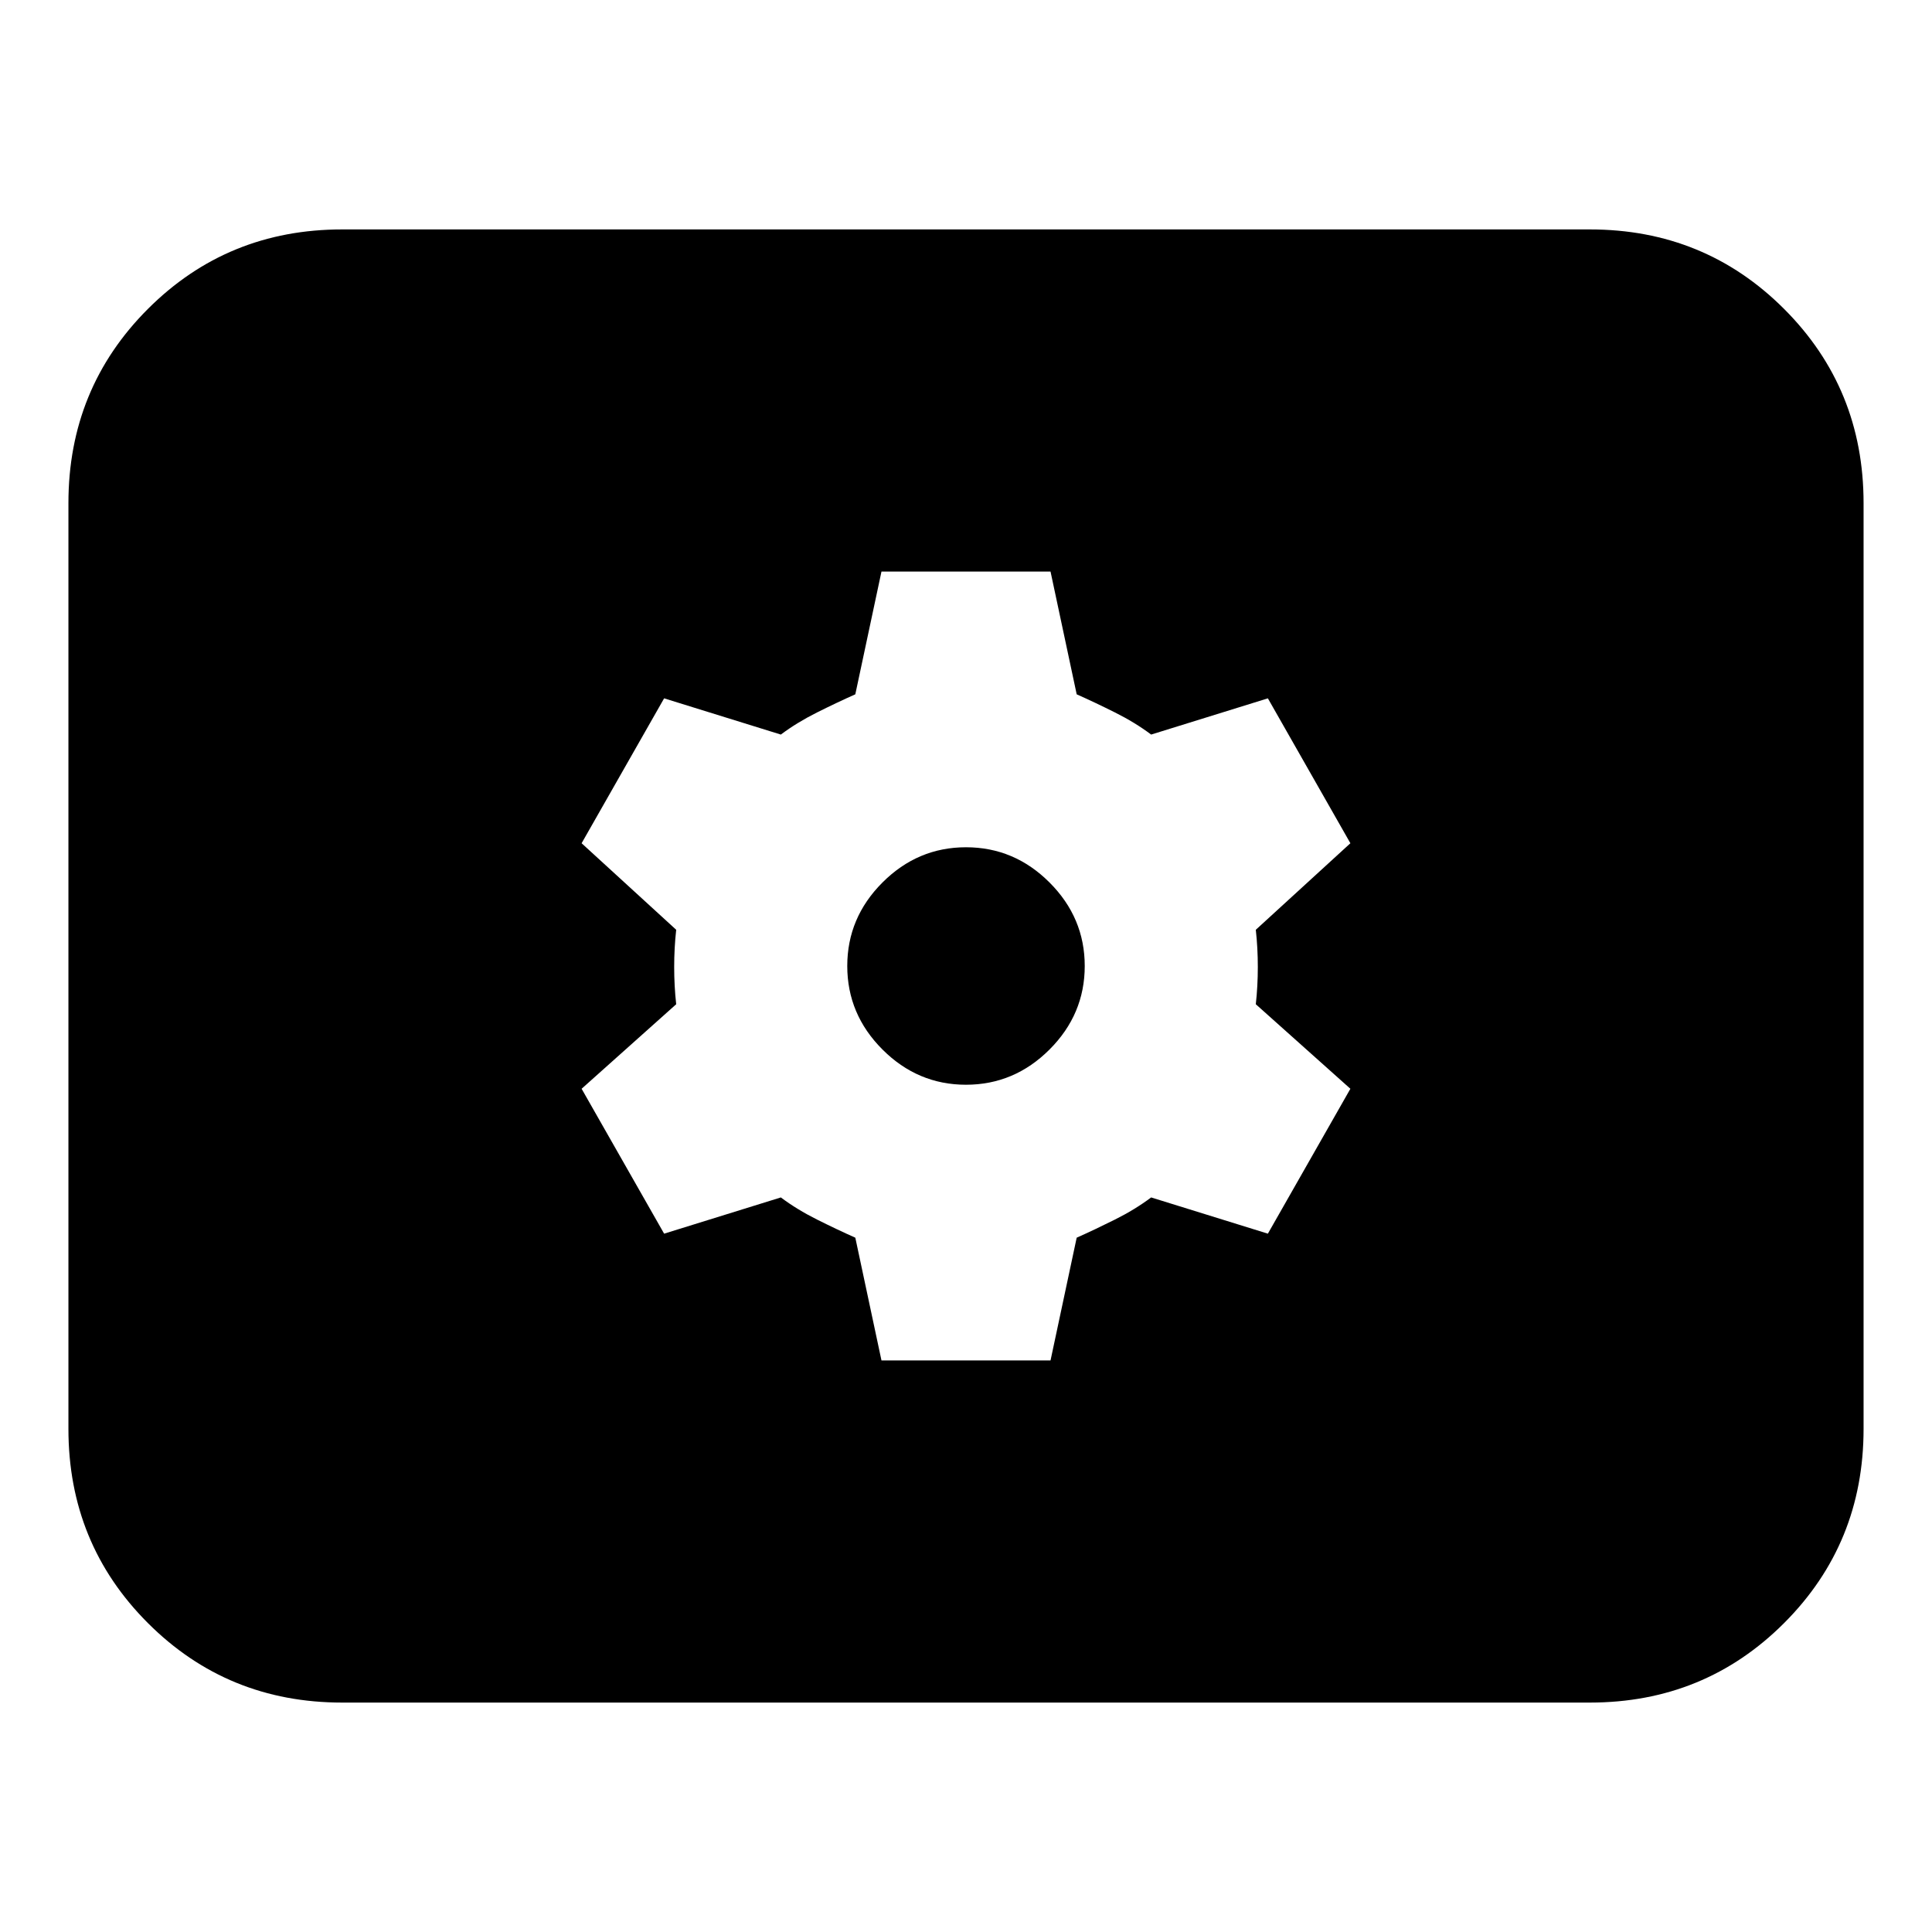<svg xmlns="http://www.w3.org/2000/svg" height="24" viewBox="0 -960 960 960" width="24"><path d="M170-114q-57 0-96.5-39.5T34-250v-460q0-57 39.5-96.5T170-846h620q57 0 96.5 39.5T926-710v460q0 57-39.5 96.5T790-114H170Zm268-170h84l13-61q9-4 19-9t18-11l58 18 41-72-47-42q1-9 1-18.5t-1-18.5l47-43-41-72-58 18q-8-6-18-11t-19-9l-13-61h-84l-13 61q-9 4-19 9t-18 11l-58-18-41 72 47 43q-1 9-1 18.5t1 18.5l-47 42 41 72 58-18q8 6 18 11t19 9l13 61Zm42-137q-24 0-41.5-17.5T421-480q0-24 17.5-41.5T480-539q24 0 41.5 17.5T539-480q0 24-17.5 41.5T480-421Z"/></svg>